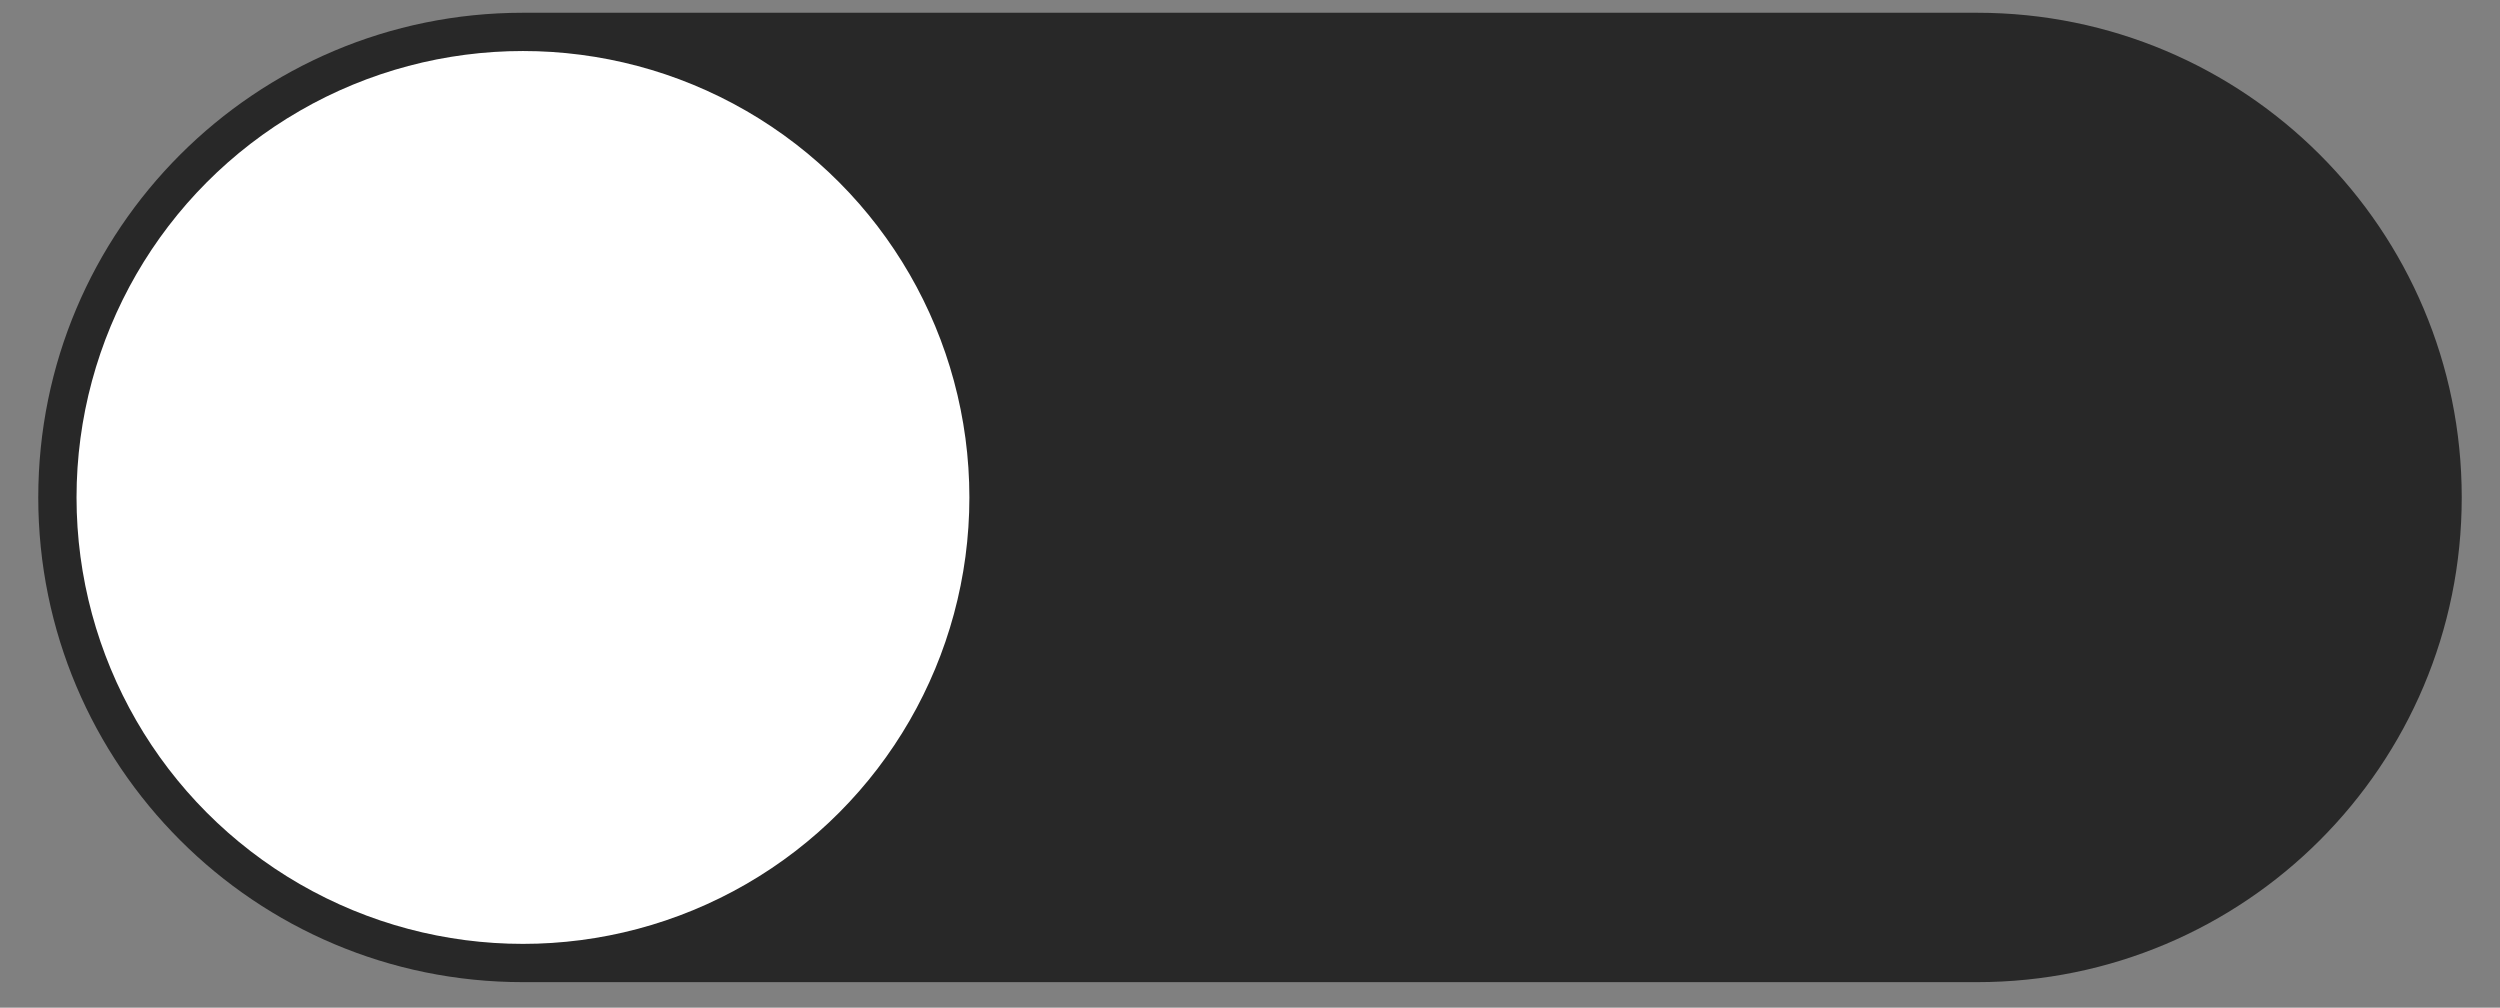 <?xml version="1.0" encoding="utf-8"?>
<!-- Generator: Adobe Illustrator 27.0.0, SVG Export Plug-In . SVG Version: 6.00 Build 0)  -->
<svg version="1.1" id="Capa_1" xmlns="http://www.w3.org/2000/svg" xmlns:xlink="http://www.w3.org/1999/xlink" x="0px" y="0px"
	 viewBox="0 0 19.6 7.9" style="enable-background:new 0 0 19.6 7.9;" xml:space="preserve">
<rect x="0" y="0" width="19.6" height="7.9" fill="#808080" stroke="none"/>
<style type="text/css">
	.st0{fill:#282828;}
	.st1{fill:#FFFFFF;}
</style>
<path class="st0" d="M15.5,7.7H4.1C2,7.7,0.3,6,0.3,3.9v0c0-2.1,1.7-3.8,3.8-3.8h11.4c2.1,0,3.8,1.7,3.8,3.8v0
	C19.3,6,17.6,7.7,15.5,7.7z"/>
<circle class="st1" cx="4.1" cy="3.9" r="3.5"/>
</svg>
